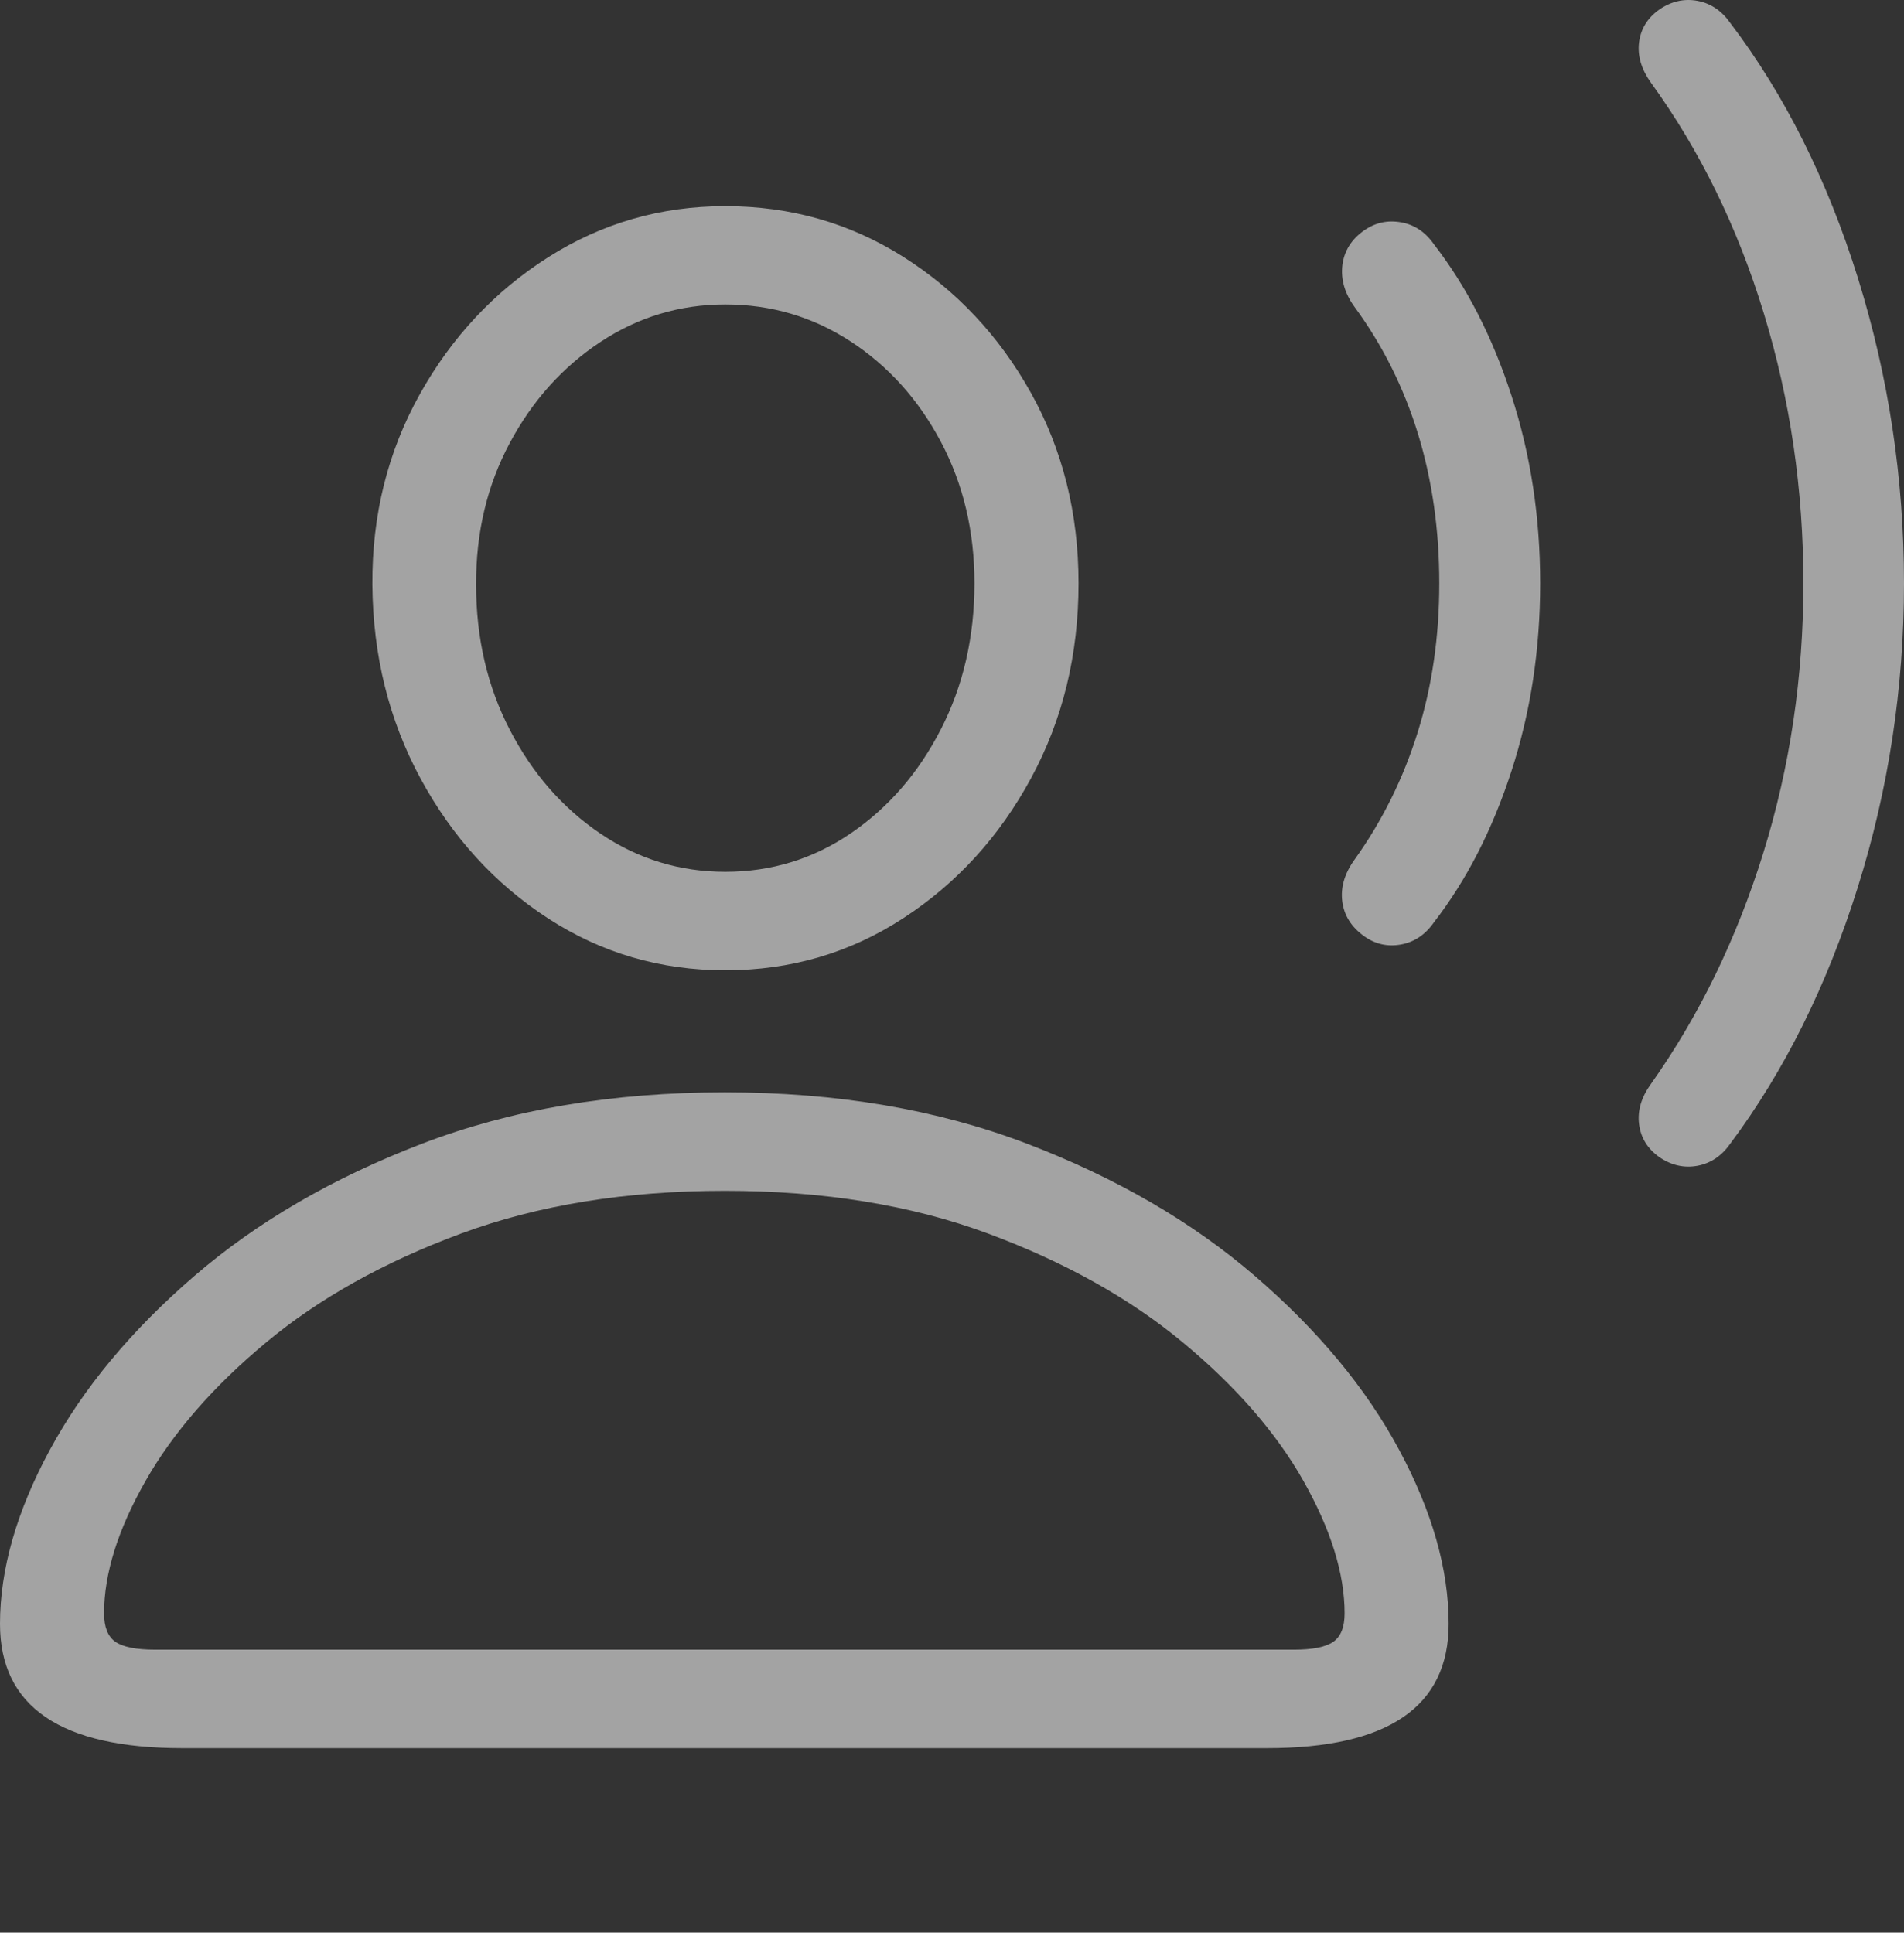 <svg width="22.12" height="22.452">
       <rect width="100%" height="100%" fill="#333333" stroke="none"/>
       <g>
              <rect height="22.452" opacity="0" width="22.12" x="0" y="0" />
              <path d="M2.118 20.309L14.719 20.309Q16.83 20.309 16.83 18.865Q16.83 17.914 16.254 16.842Q15.678 15.77 14.581 14.825Q13.485 13.88 11.927 13.285Q10.369 12.69 8.42 12.69Q6.461 12.69 4.907 13.285Q3.352 13.88 2.256 14.825Q1.16 15.77 0.58 16.842Q0 17.914 0 18.865Q0 20.309 2.118 20.309ZM1.806 19.165Q1.472 19.165 1.34 19.073Q1.209 18.981 1.209 18.743Q1.209 18.053 1.689 17.208Q2.169 16.363 3.091 15.596Q4.013 14.828 5.355 14.331Q6.698 13.834 8.42 13.834Q10.142 13.834 11.48 14.331Q12.818 14.828 13.743 15.596Q14.668 16.363 15.145 17.208Q15.621 18.053 15.621 18.743Q15.621 18.981 15.49 19.073Q15.359 19.165 15.031 19.165ZM8.426 11.272Q9.567 11.272 10.497 10.665Q11.427 10.059 11.978 9.041Q12.53 8.024 12.53 6.776Q12.53 5.557 11.977 4.564Q11.424 3.572 10.493 2.983Q9.562 2.395 8.426 2.395Q7.301 2.395 6.366 2.99Q5.432 3.585 4.876 4.582Q4.319 5.58 4.326 6.79Q4.335 8.028 4.887 9.047Q5.439 10.066 6.367 10.669Q7.295 11.272 8.426 11.272ZM8.426 10.128Q7.632 10.128 6.975 9.684Q6.318 9.24 5.925 8.483Q5.531 7.725 5.531 6.79Q5.528 5.883 5.922 5.147Q6.315 4.41 6.974 3.974Q7.634 3.537 8.426 3.537Q9.225 3.537 9.883 3.967Q10.541 4.397 10.931 5.133Q11.321 5.869 11.321 6.776Q11.321 7.711 10.931 8.472Q10.541 9.233 9.884 9.681Q9.228 10.128 8.426 10.128Z"
                     fill="rgba(255,255,255,0.55)" />
              <path d="M15.852 10.879Q16.045 11.015 16.278 10.972Q16.511 10.929 16.661 10.712Q17.228 9.979 17.56 8.956Q17.893 7.933 17.893 6.776Q17.893 5.62 17.56 4.597Q17.228 3.574 16.661 2.841Q16.511 2.624 16.278 2.583Q16.045 2.541 15.852 2.674Q15.626 2.83 15.595 3.082Q15.566 3.333 15.739 3.569Q16.226 4.234 16.474 5.041Q16.721 5.848 16.721 6.776Q16.721 7.705 16.47 8.508Q16.219 9.312 15.739 9.983Q15.562 10.226 15.594 10.473Q15.626 10.719 15.852 10.879Z"
                     fill="rgba(255,255,255,0.55)" />
              <path d="M19.278 13.443Q19.488 13.586 19.721 13.543Q19.954 13.499 20.104 13.283Q21.045 12.021 21.582 10.311Q22.12 8.601 22.12 6.776Q22.12 4.952 21.586 3.235Q21.051 1.518 20.104 0.27Q19.954 0.054 19.721 0.01Q19.488-0.033 19.278 0.11Q19.072 0.256 19.042 0.491Q19.012 0.726 19.181 0.962Q20.034 2.14 20.492 3.642Q20.951 5.144 20.951 6.776Q20.951 8.409 20.486 9.907Q20.02 11.406 19.181 12.591Q19.012 12.824 19.042 13.06Q19.072 13.297 19.278 13.443Z"
                     fill="rgba(255,255,255,0.55)" />
       </g>
</svg>